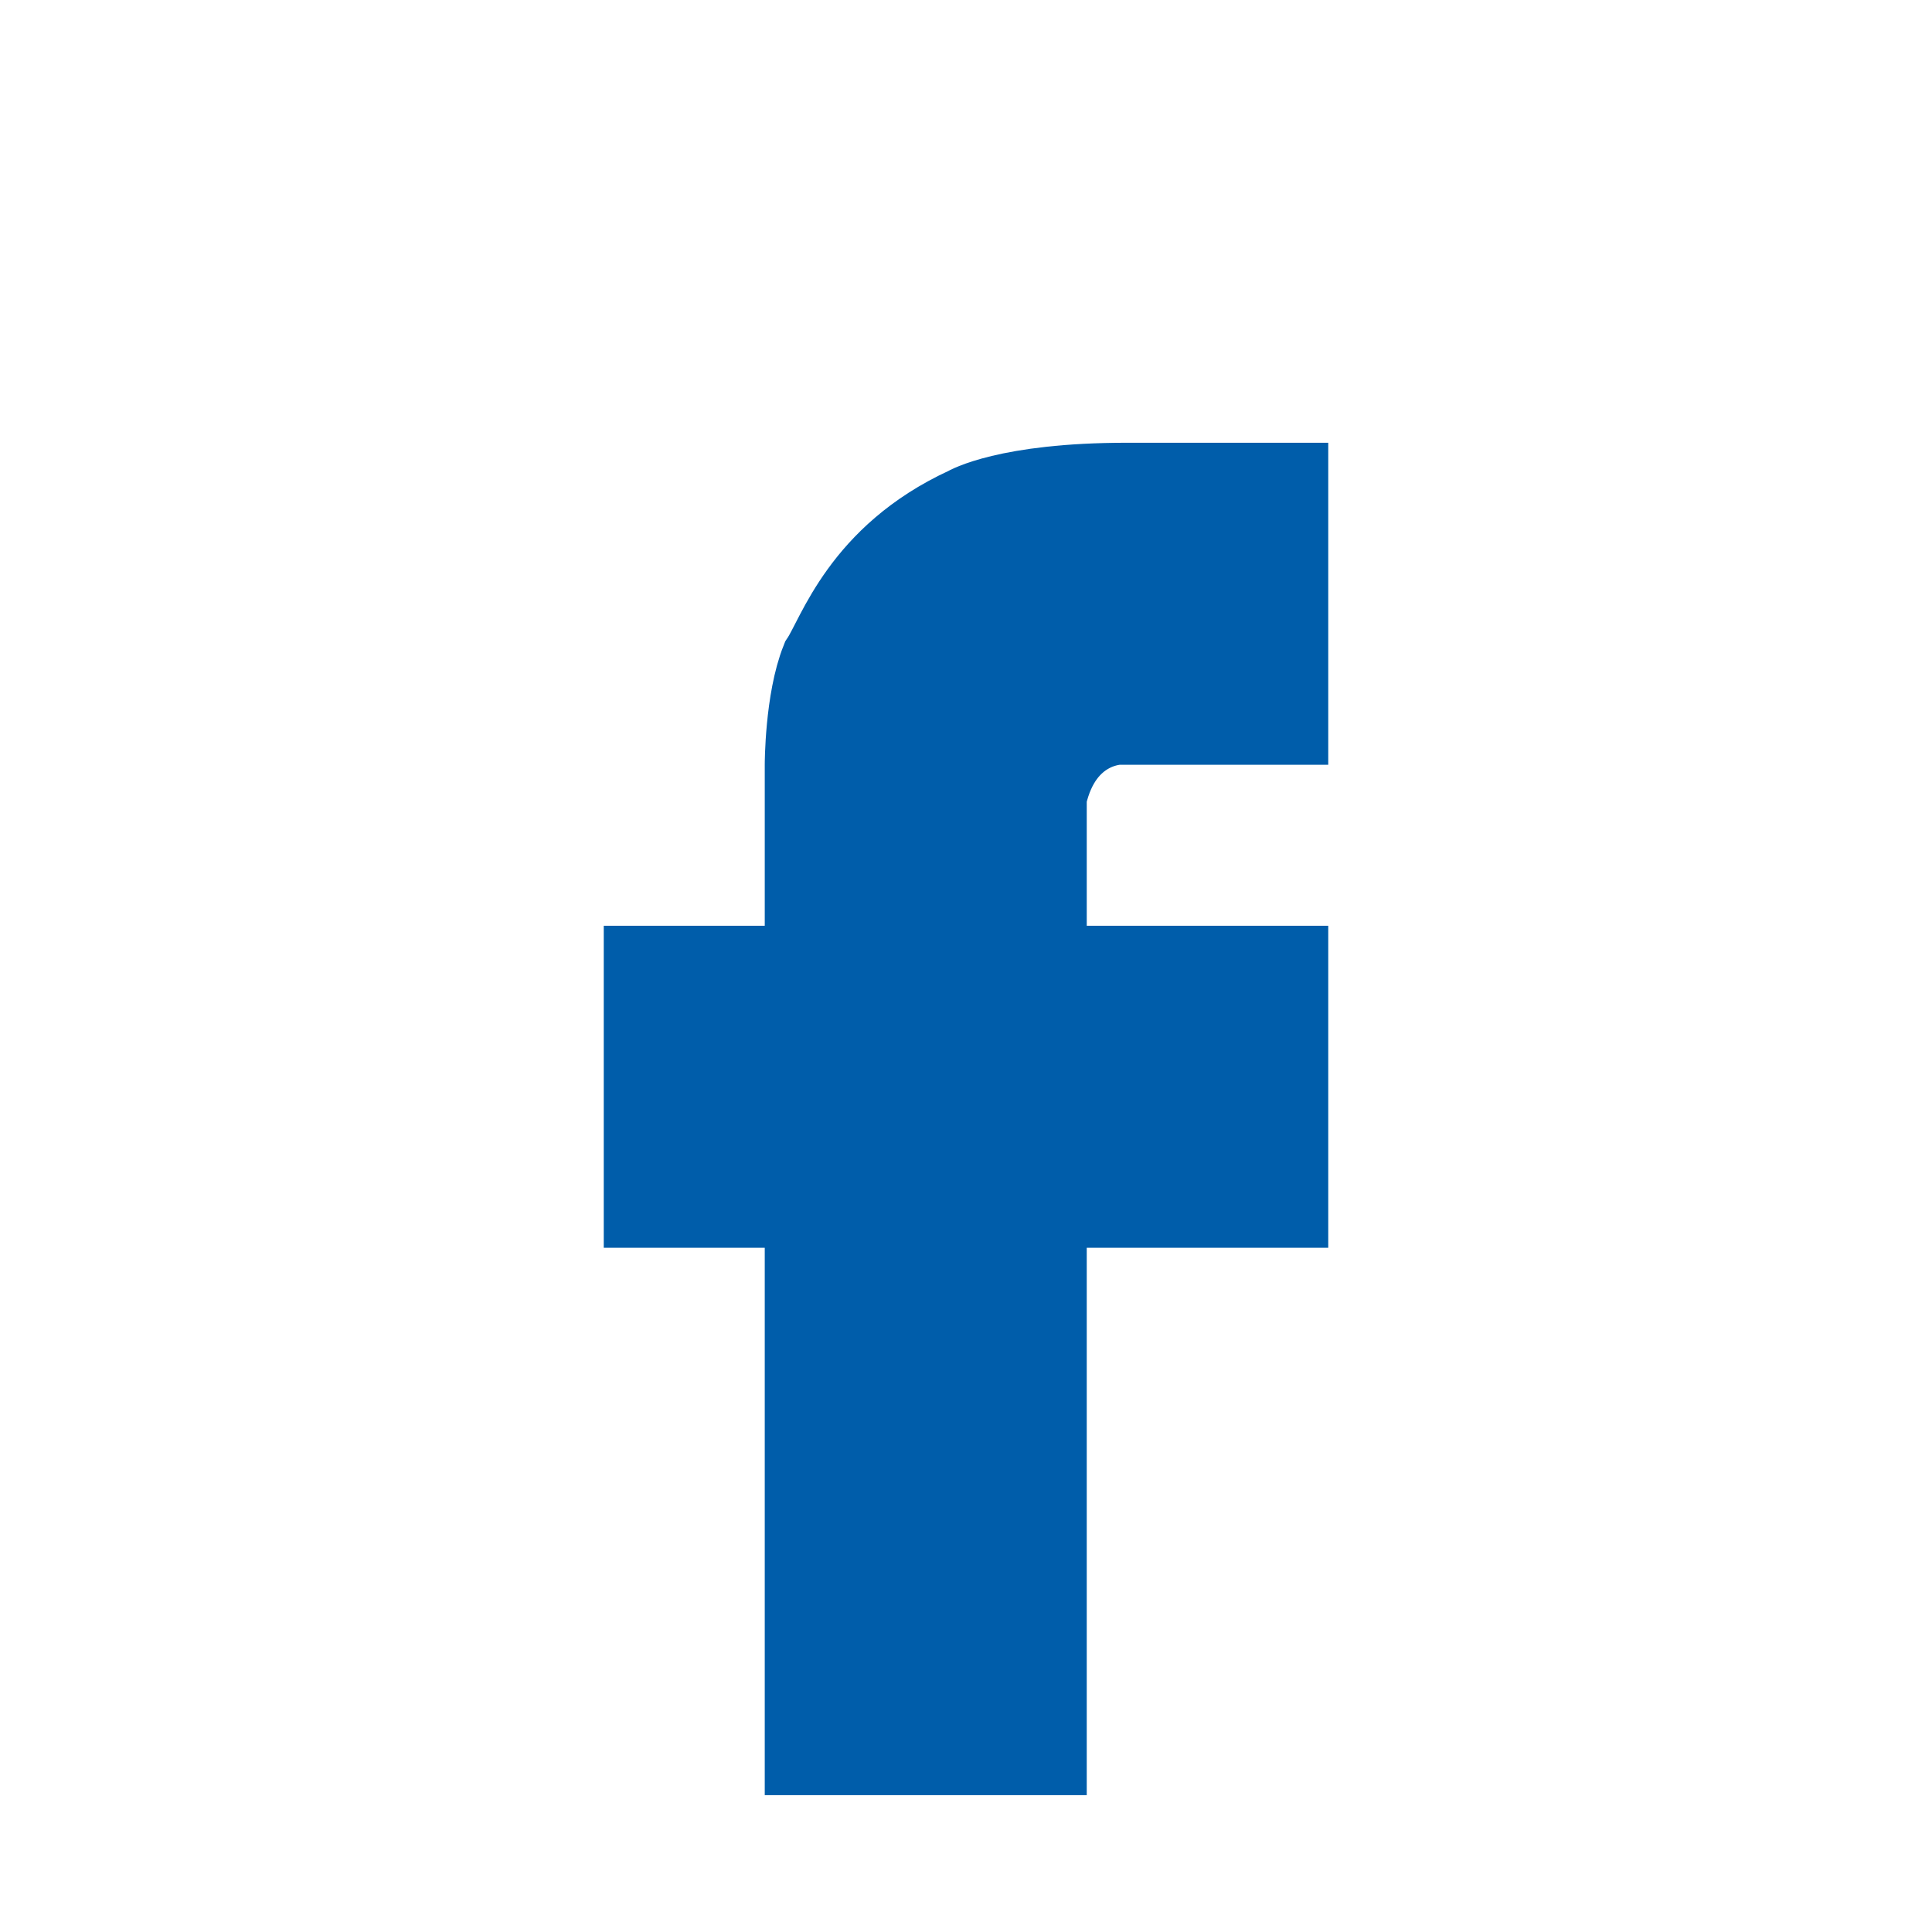 <?xml version="1.0" encoding="utf-8"?>
<!-- Generator: Adobe Illustrator 26.3.1, SVG Export Plug-In . SVG Version: 6.00 Build 0)  -->
<svg version="1.1" id="Layer_2" xmlns="http://www.w3.org/2000/svg" xmlns:xlink="http://www.w3.org/1999/xlink" x="0px" y="0px"
	 viewBox="0 0 24 24" style="enable-background:new 0 0 24 24;" xml:space="preserve">
<style type="text/css">
	.st0{fill:#005DAA;stroke:#005DAA;stroke-miterlimit:10;}
</style>
<path class="st0" d="M13,15h3v-3h-3l0-2.1C13.2,9,13.9,9,13.9,9L16,9V6c0,0-0.5,0-2,0s-2,0.3-2,0.3c-1.3,0.6-1.6,1.6-1.8,1.9
	C10,8.7,10,9.5,10,9.5V12H8v3h2v6.8h3V15z"/>
</svg>
